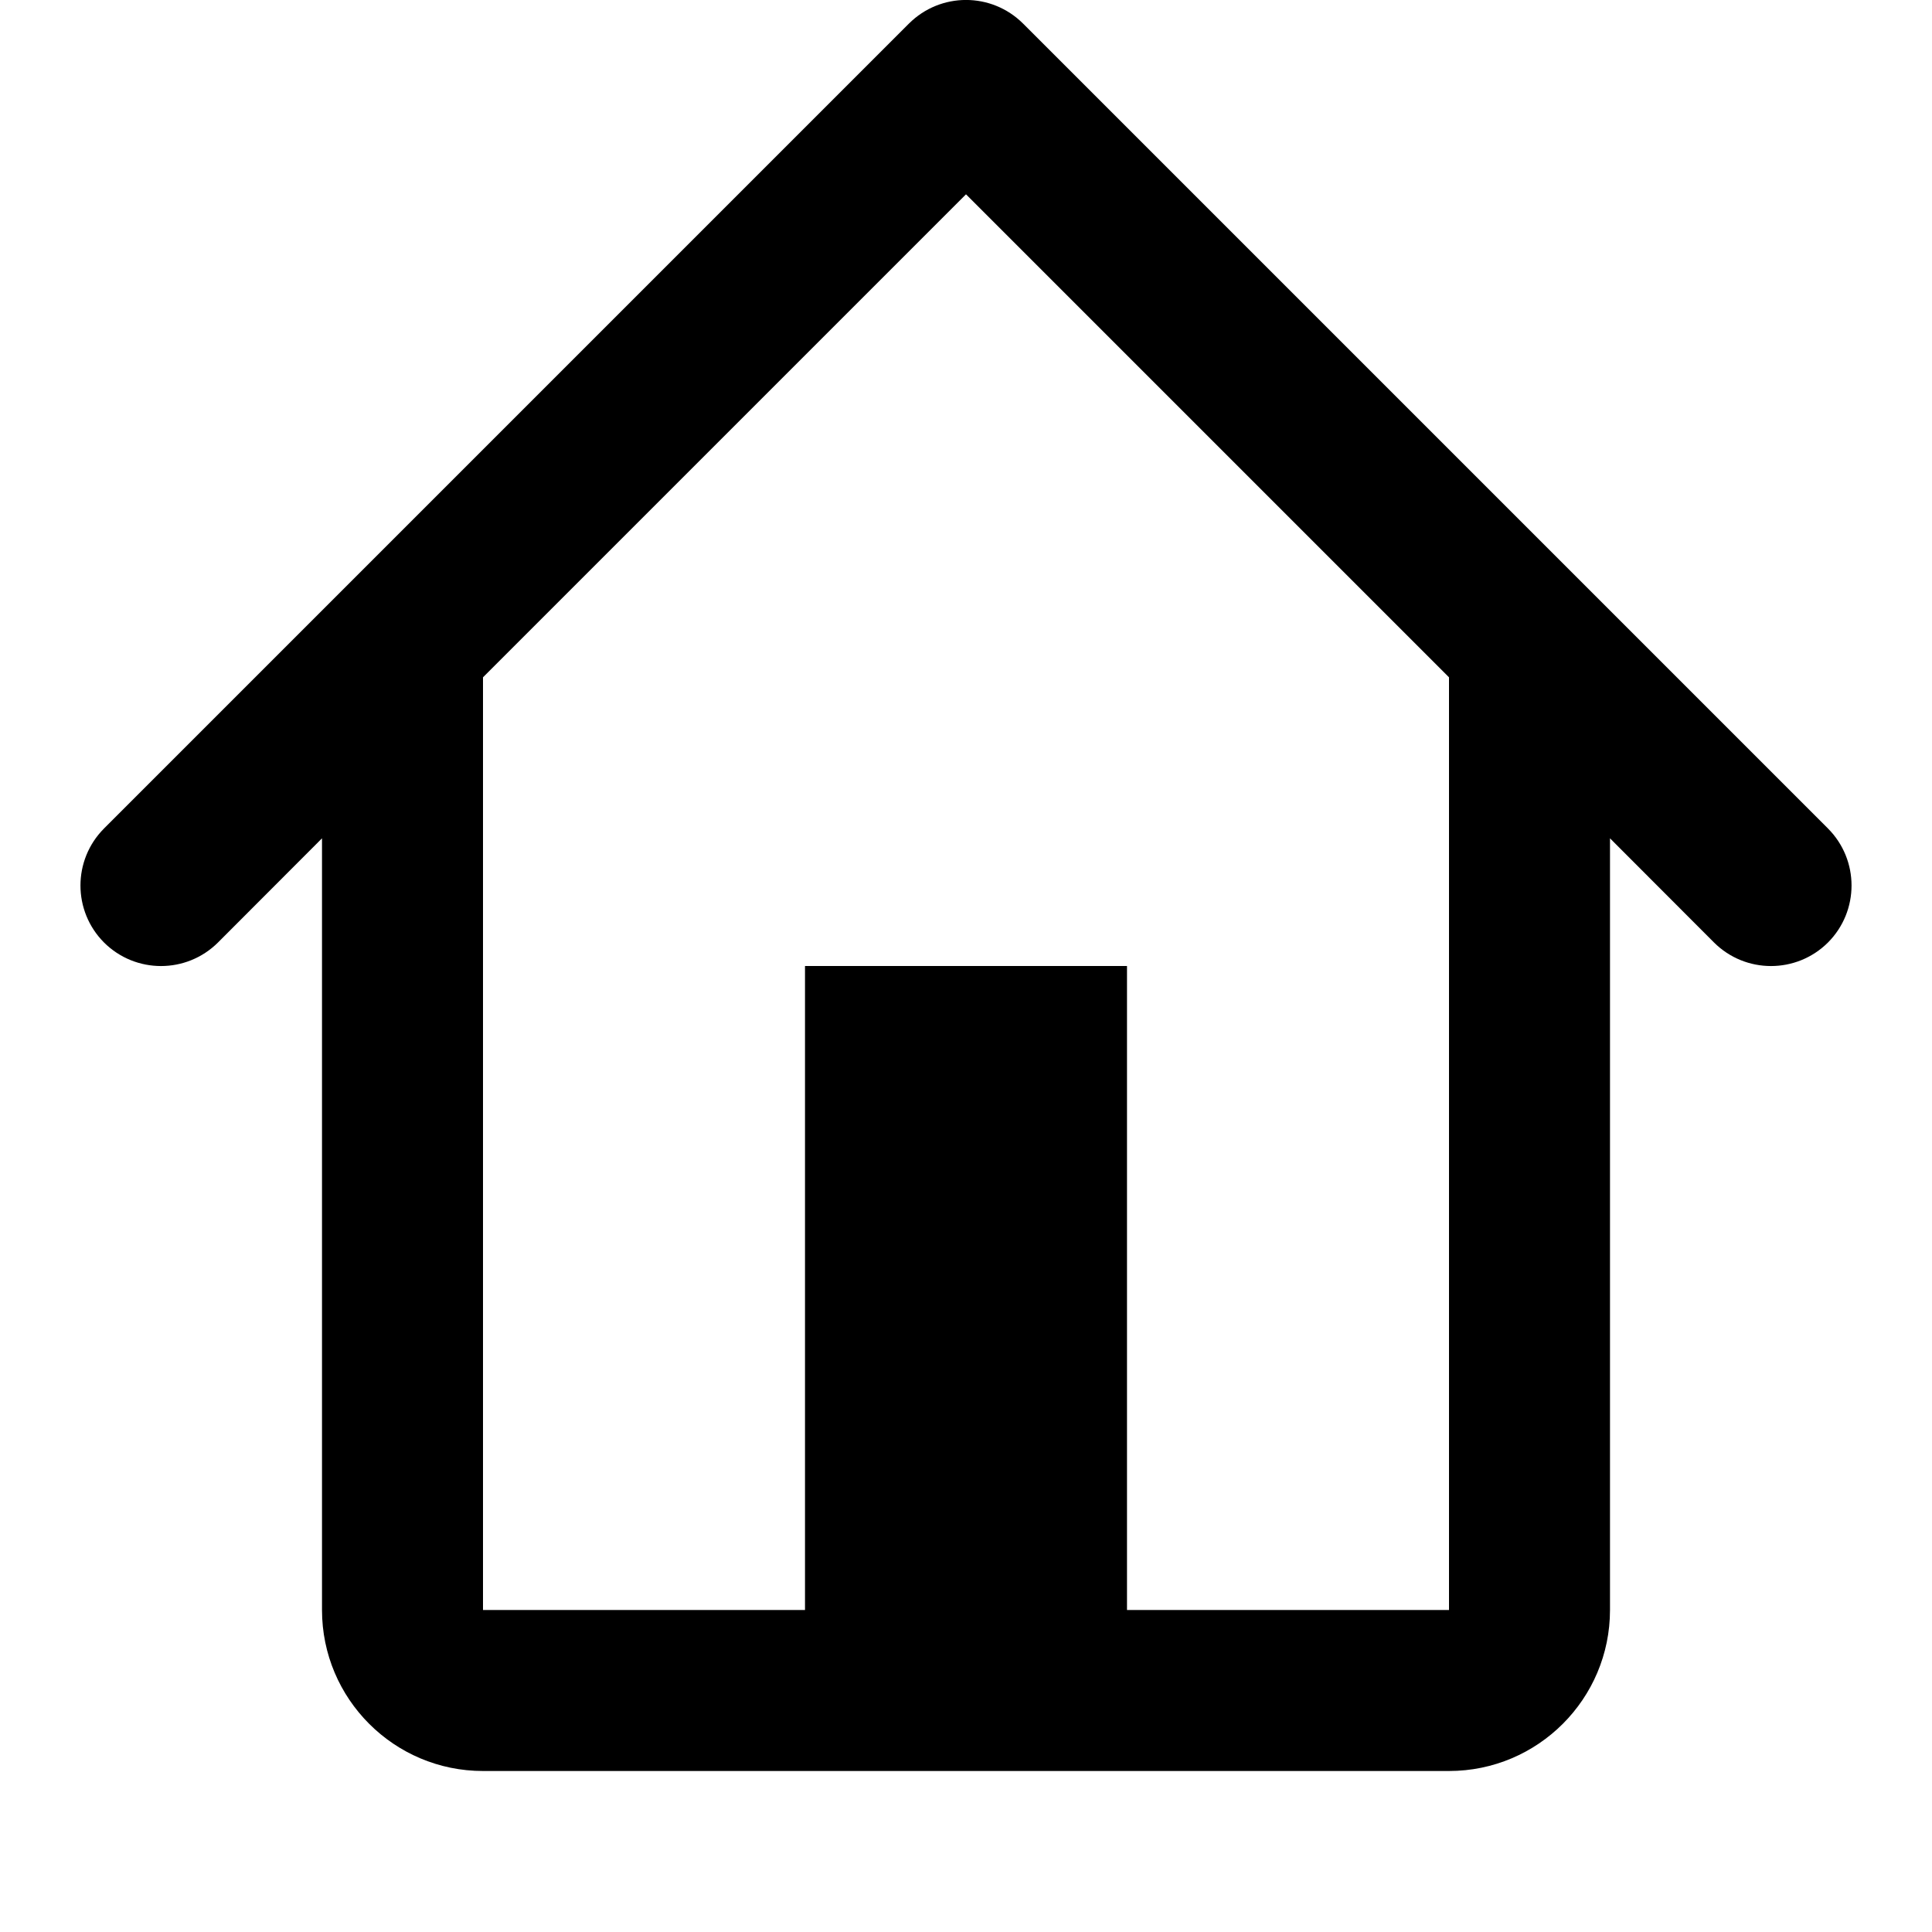 <!-- eslint-disable max-len -->
<svg viewBox="0 0 12 12">
    <path d="M5.646 0.146C5.842 -0.049 6.158 -0.049 6.354 0.146L11.354 5.146C11.549 5.342 11.549 5.658 11.354 5.854C11.158 6.049 10.842 6.049 10.646 5.854L10 5.207V10C10 10.552 9.552 11 9 11H3C2.448 11 2 10.552 2 10V5.207L1.354 5.854C1.158 6.049 0.842 6.049 0.646 5.854C0.451 5.658 0.451 5.342 0.646 5.146L5.646 0.146ZM6 1.207L3 4.207V10H5V6H7V10H9V4.207L6 1.207Z" />
</svg>
